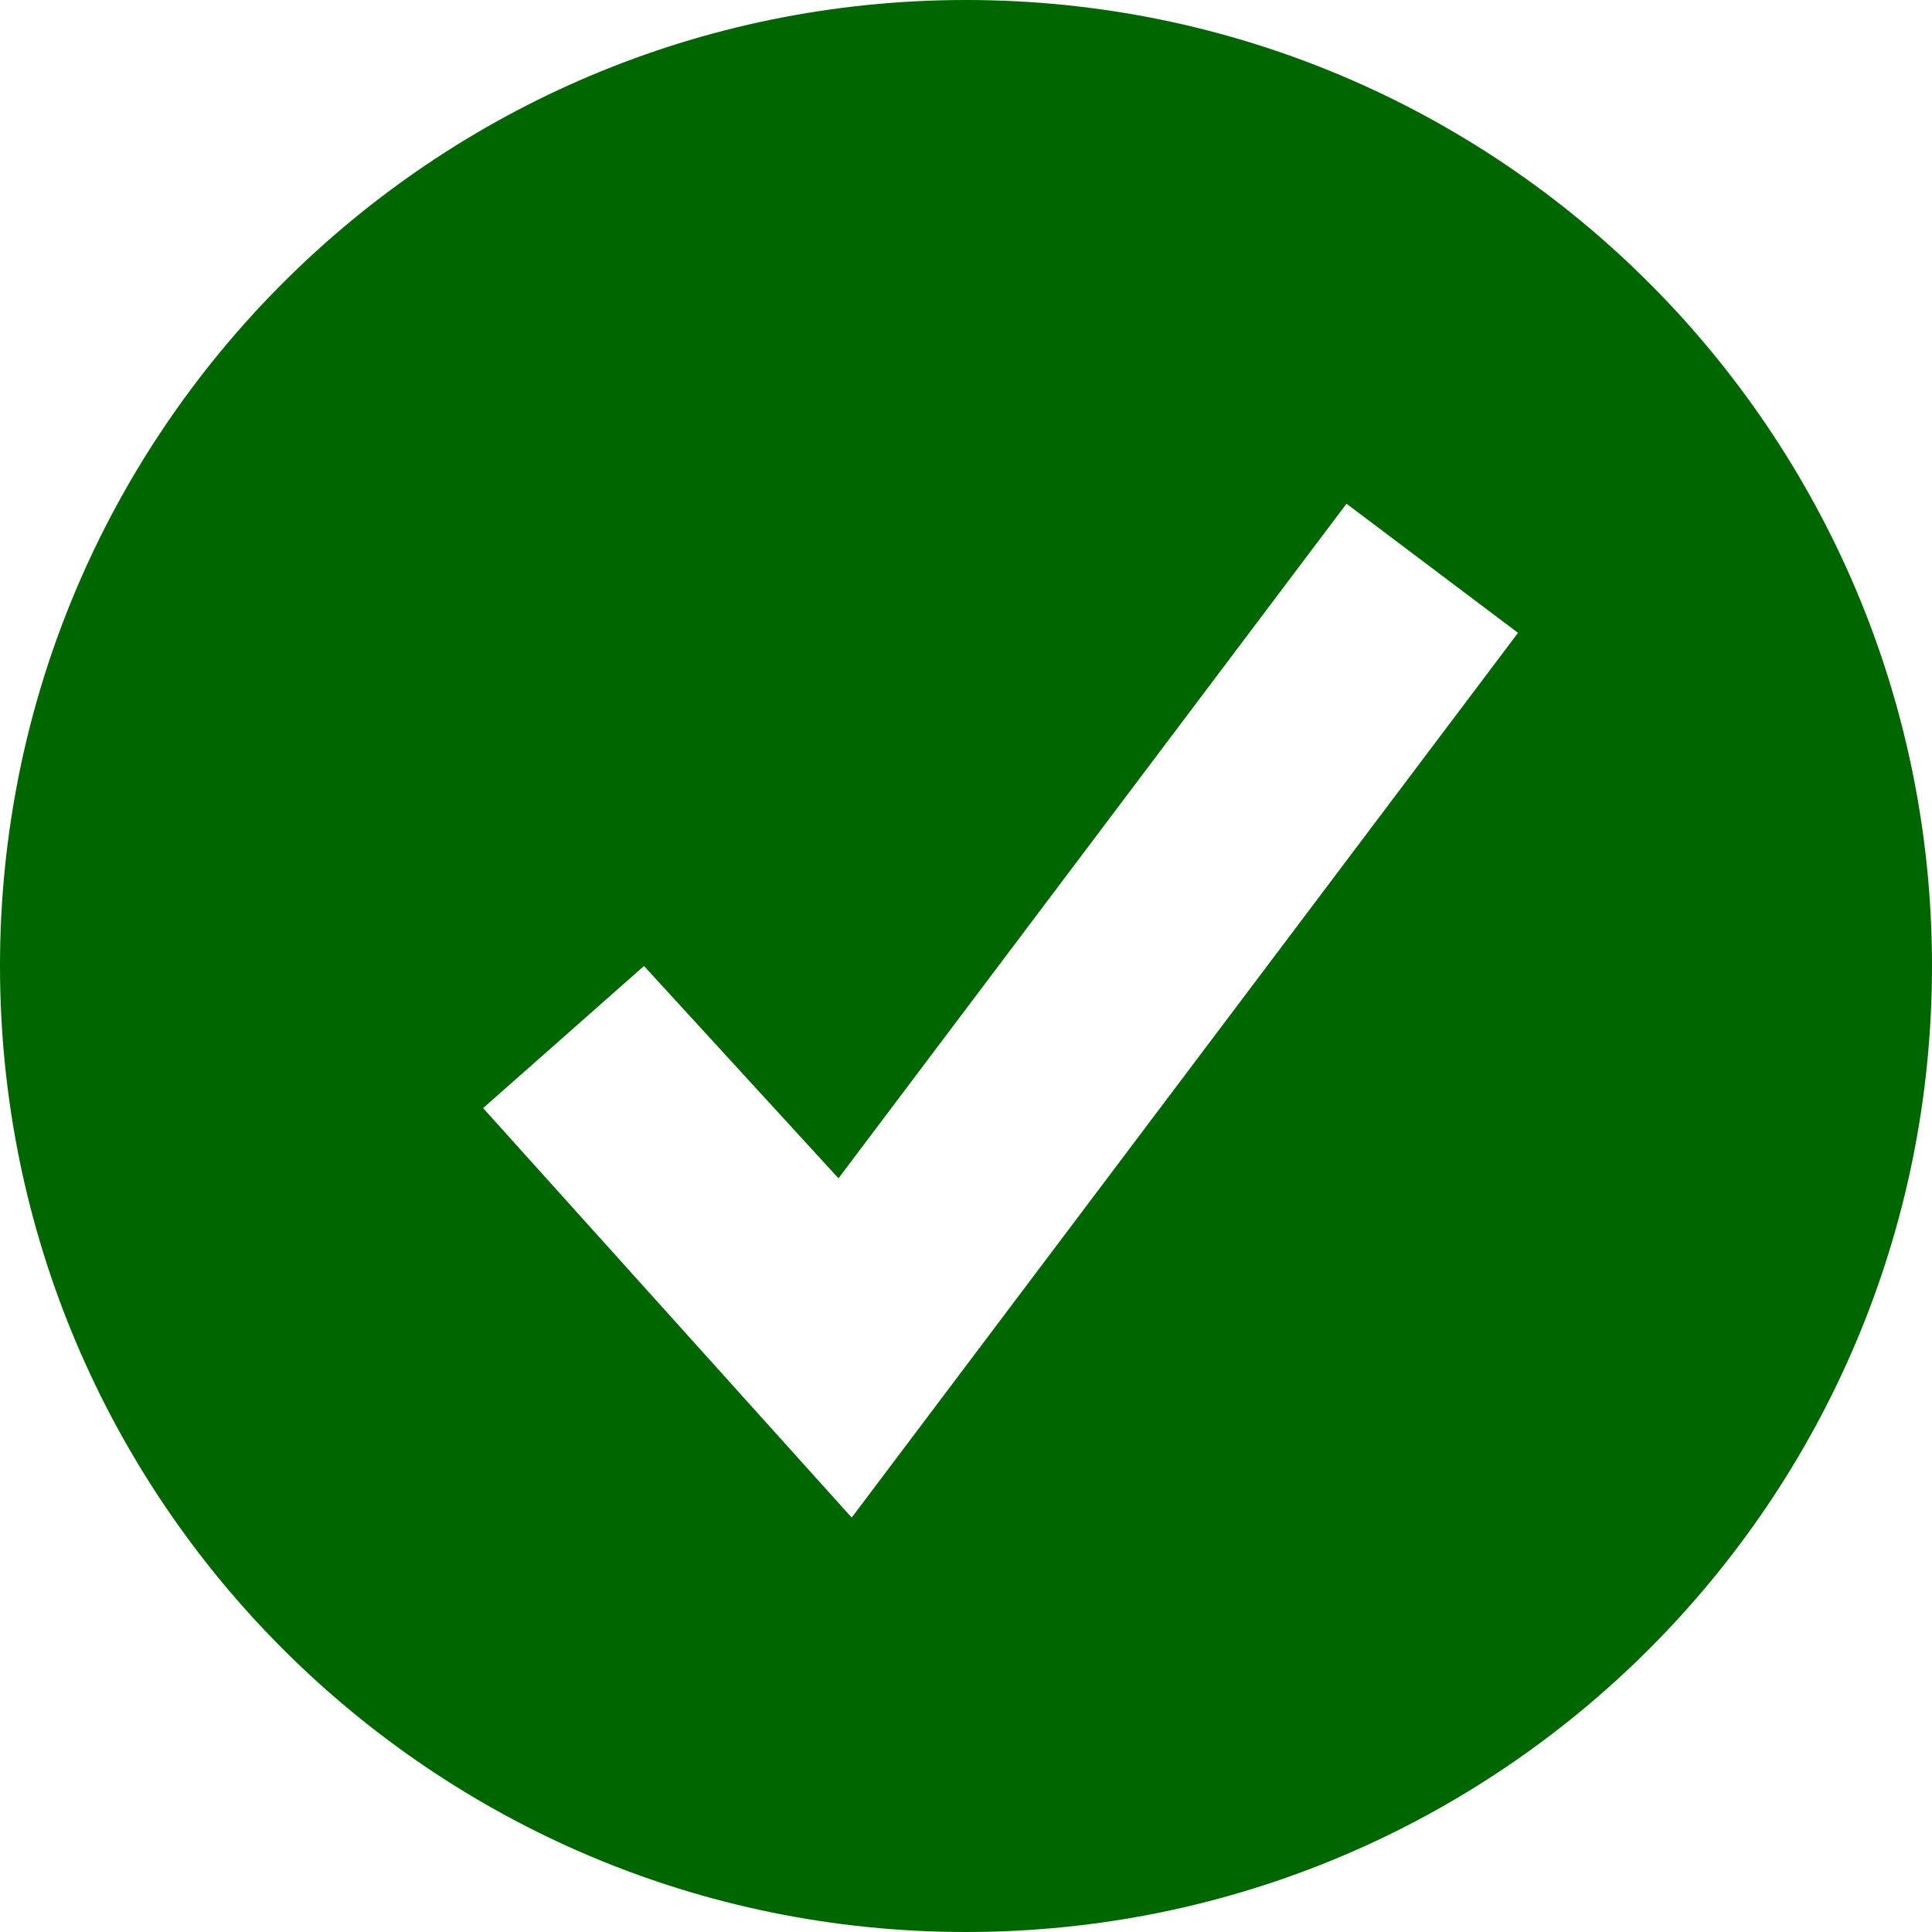 <?xml version="1.0" encoding="UTF-8"?>
<svg width="18px" height="18px" viewBox="0 0 18 18" version="1.1" xmlns="http://www.w3.org/2000/svg" xmlns:xlink="http://www.w3.org/1999/xlink">
    <!-- Generator: Sketch 56.2 (81672) - https://sketch.com -->
    <title>Icon</title>
    <desc>Created with Sketch.</desc>
    <g id="----Elements" stroke="none" stroke-width="1" fill="none" fill-rule="evenodd">
        <g id="Stepper-/-~Element-/-Complete" transform="translate(0, -3)" fill="#006600">
            <g id="Stepper-/-Complete-stepper">
                <path d="M9,21 C4.029,21 0,16.971 0,12 C0,7.029 4.029,3 9,3 C13.971,3 18,7.029 18,12 C18,16.971 13.971,21 9,21 Z M6,12 L4.501,13.324 L7.935,17.139 L14.143,8.896 L12.545,7.693 L7.812,13.978 L6,12 Z" id="Icon"></path>
            </g>
        </g>
    </g>
</svg>